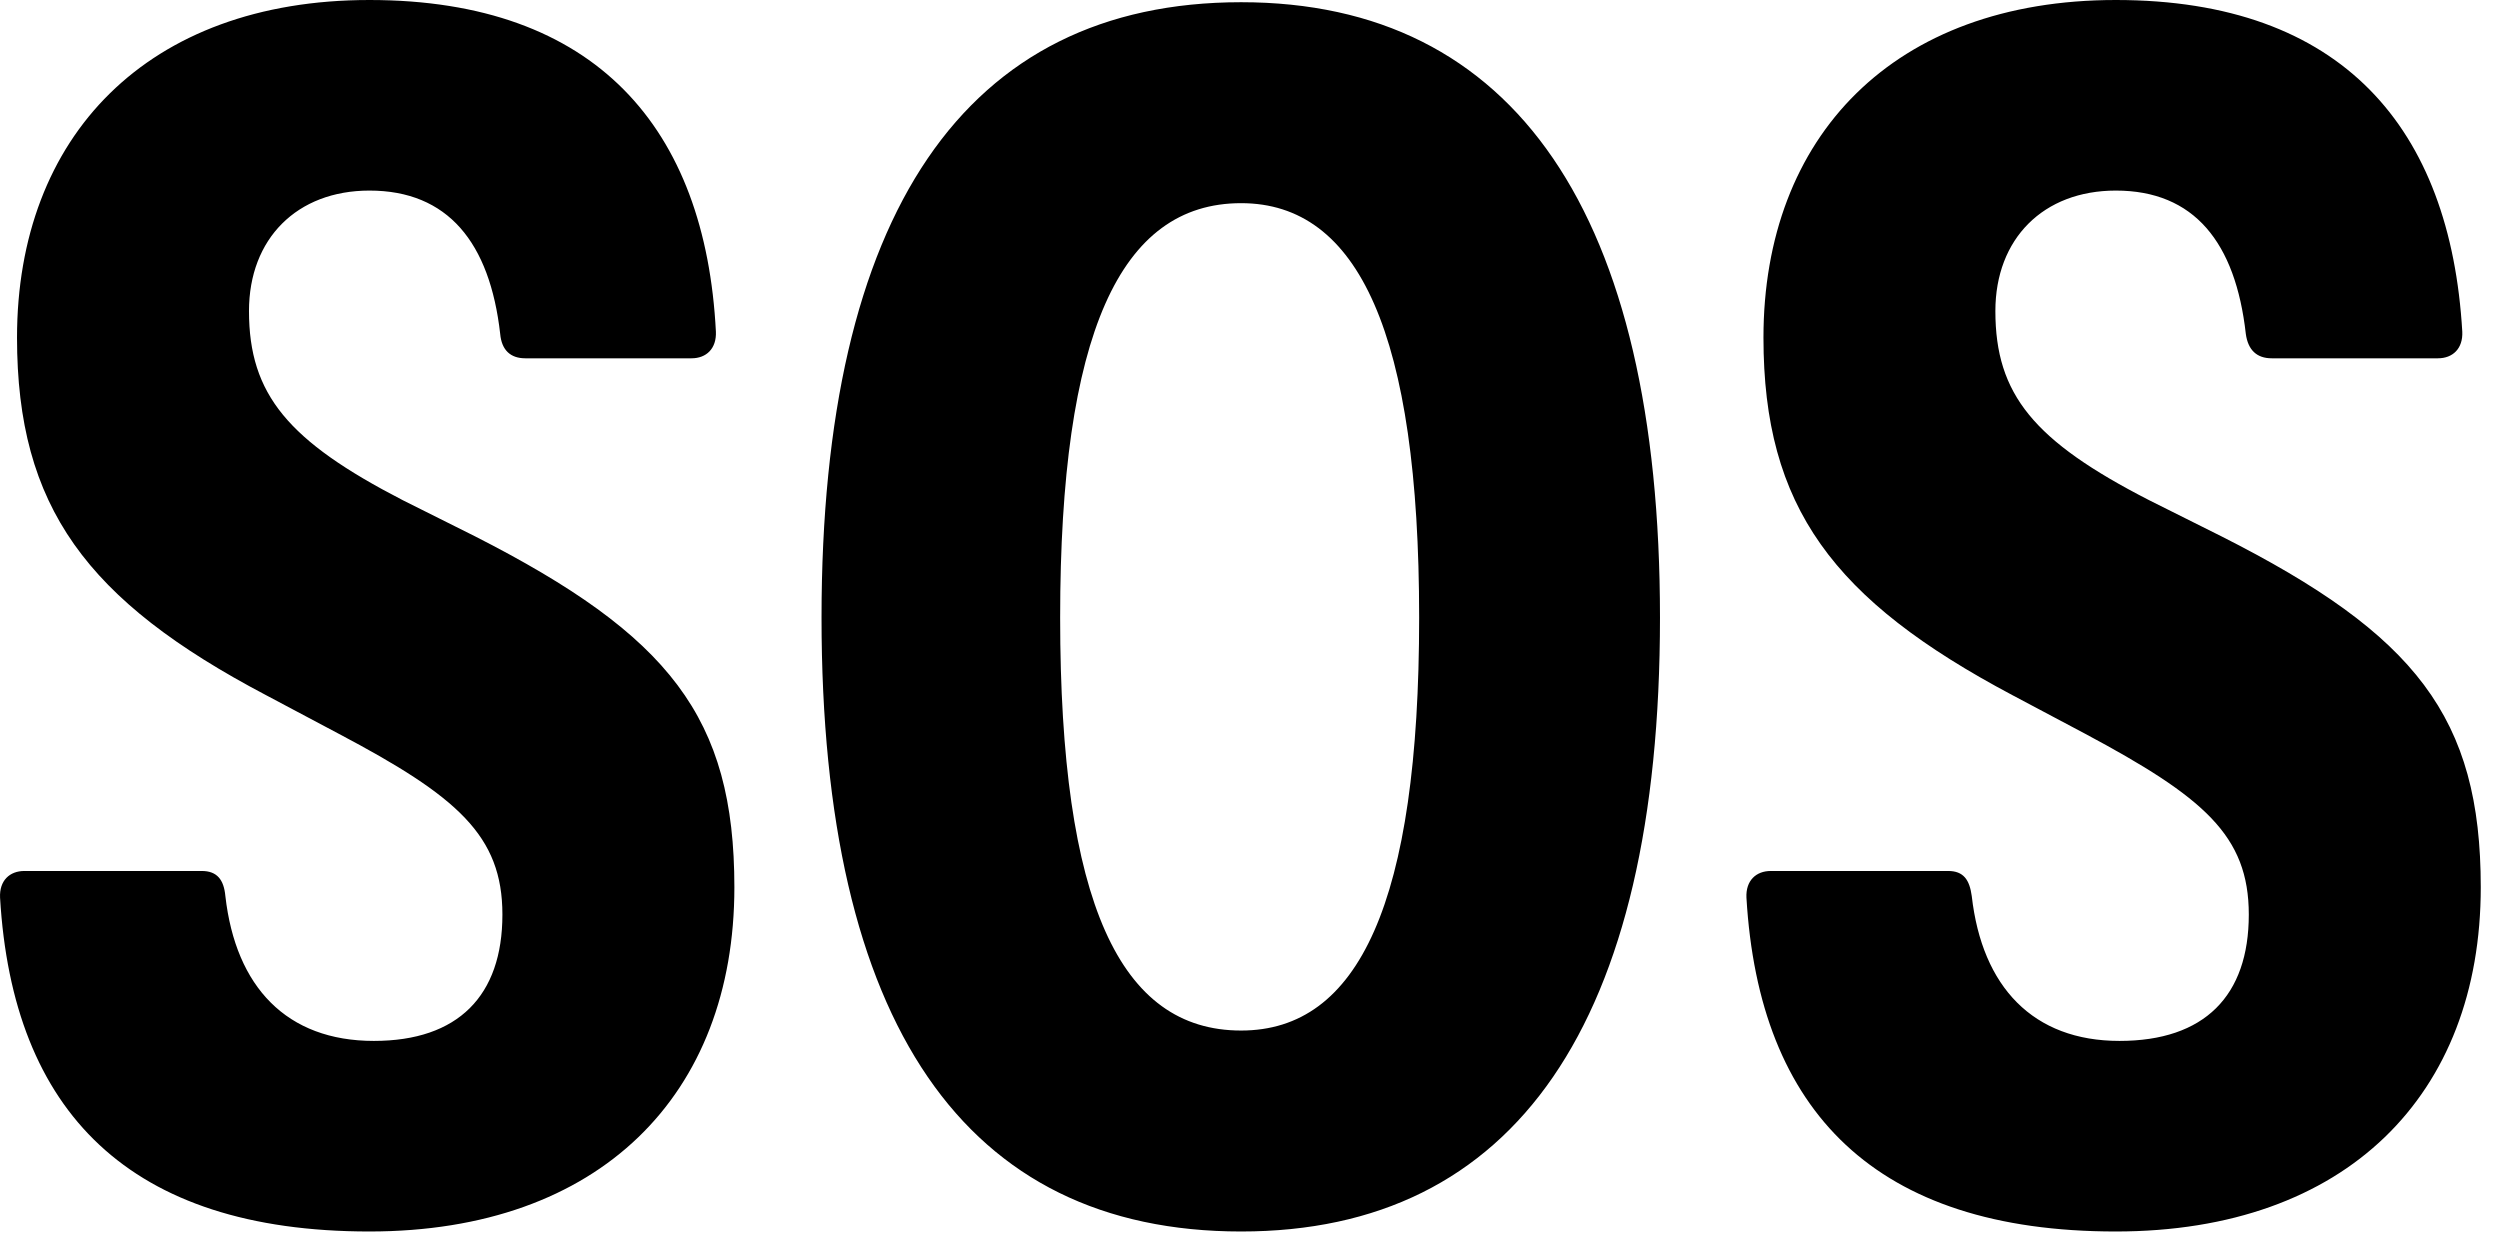 <svg version="1.1" xmlns="http://www.w3.org/2000/svg" xmlns:xlink="http://www.w3.org/1999/xlink" viewBox="0 0 46.267 22.846">
 <g>
  
  <path d="M6.837 22.791C11.102 22.791 13.591 20.262 13.591 16.42C13.591 13.275 12.387 11.758 8.792 9.926L7.452 9.256C5.333 8.162 4.608 7.301 4.608 5.756C4.608 4.416 5.497 3.527 6.837 3.527C8.286 3.527 9.065 4.484 9.257 6.18C9.284 6.48 9.448 6.631 9.721 6.631L12.798 6.631C13.071 6.631 13.262 6.453 13.249 6.139C13.057 2.379 11.034 0 6.837 0C2.721 0 0.315 2.529 0.315 6.248C0.315 9.379 1.6 11.115 4.923 12.865L6.262 13.576C8.464 14.738 9.298 15.463 9.298 16.926C9.298 18.43 8.477 19.264 6.919 19.264C5.305 19.264 4.362 18.266 4.171 16.584C4.143 16.283 4.02 16.119 3.733 16.119L0.452 16.119C0.178 16.119-0.013 16.297 0.001 16.611C0.233 20.576 2.393 22.791 6.837 22.791ZM22.969 22.791C28.028 22.791 30.721 18.949 30.721 11.43C30.721 3.951 28.028 0.041 22.969 0.041C17.856 0.041 15.204 3.951 15.204 11.43C15.204 18.949 17.856 22.791 22.969 22.791ZM22.969 19.072C20.727 19.072 19.62 16.707 19.62 11.43C19.62 6.18 20.727 3.76 22.969 3.76C25.143 3.76 26.264 6.18 26.264 11.43C26.264 16.707 25.143 19.072 22.969 19.072ZM39.157 22.791C43.423 22.791 45.911 20.262 45.911 16.42C45.911 13.275 44.708 11.744 41.112 9.926L39.772 9.256C37.639 8.162 36.928 7.301 36.928 5.756C36.928 4.416 37.817 3.527 39.157 3.527C40.606 3.527 41.372 4.484 41.563 6.18C41.604 6.48 41.768 6.631 42.042 6.631L45.118 6.631C45.391 6.631 45.583 6.453 45.569 6.139C45.35 2.379 43.354 0 39.157 0C35.042 0 32.636 2.529 32.636 6.248C32.636 9.379 33.921 11.102 37.243 12.865L38.583 13.576C40.784 14.752 41.618 15.463 41.618 16.926C41.618 18.43 40.798 19.264 39.225 19.264C37.626 19.264 36.682 18.266 36.491 16.584C36.45 16.283 36.34 16.119 36.053 16.119L32.772 16.119C32.499 16.119 32.307 16.297 32.321 16.611C32.553 20.576 34.714 22.791 39.157 22.791Z" style="fill:hsl(0 0 0/0.85)"></path>
 </g>
</svg>